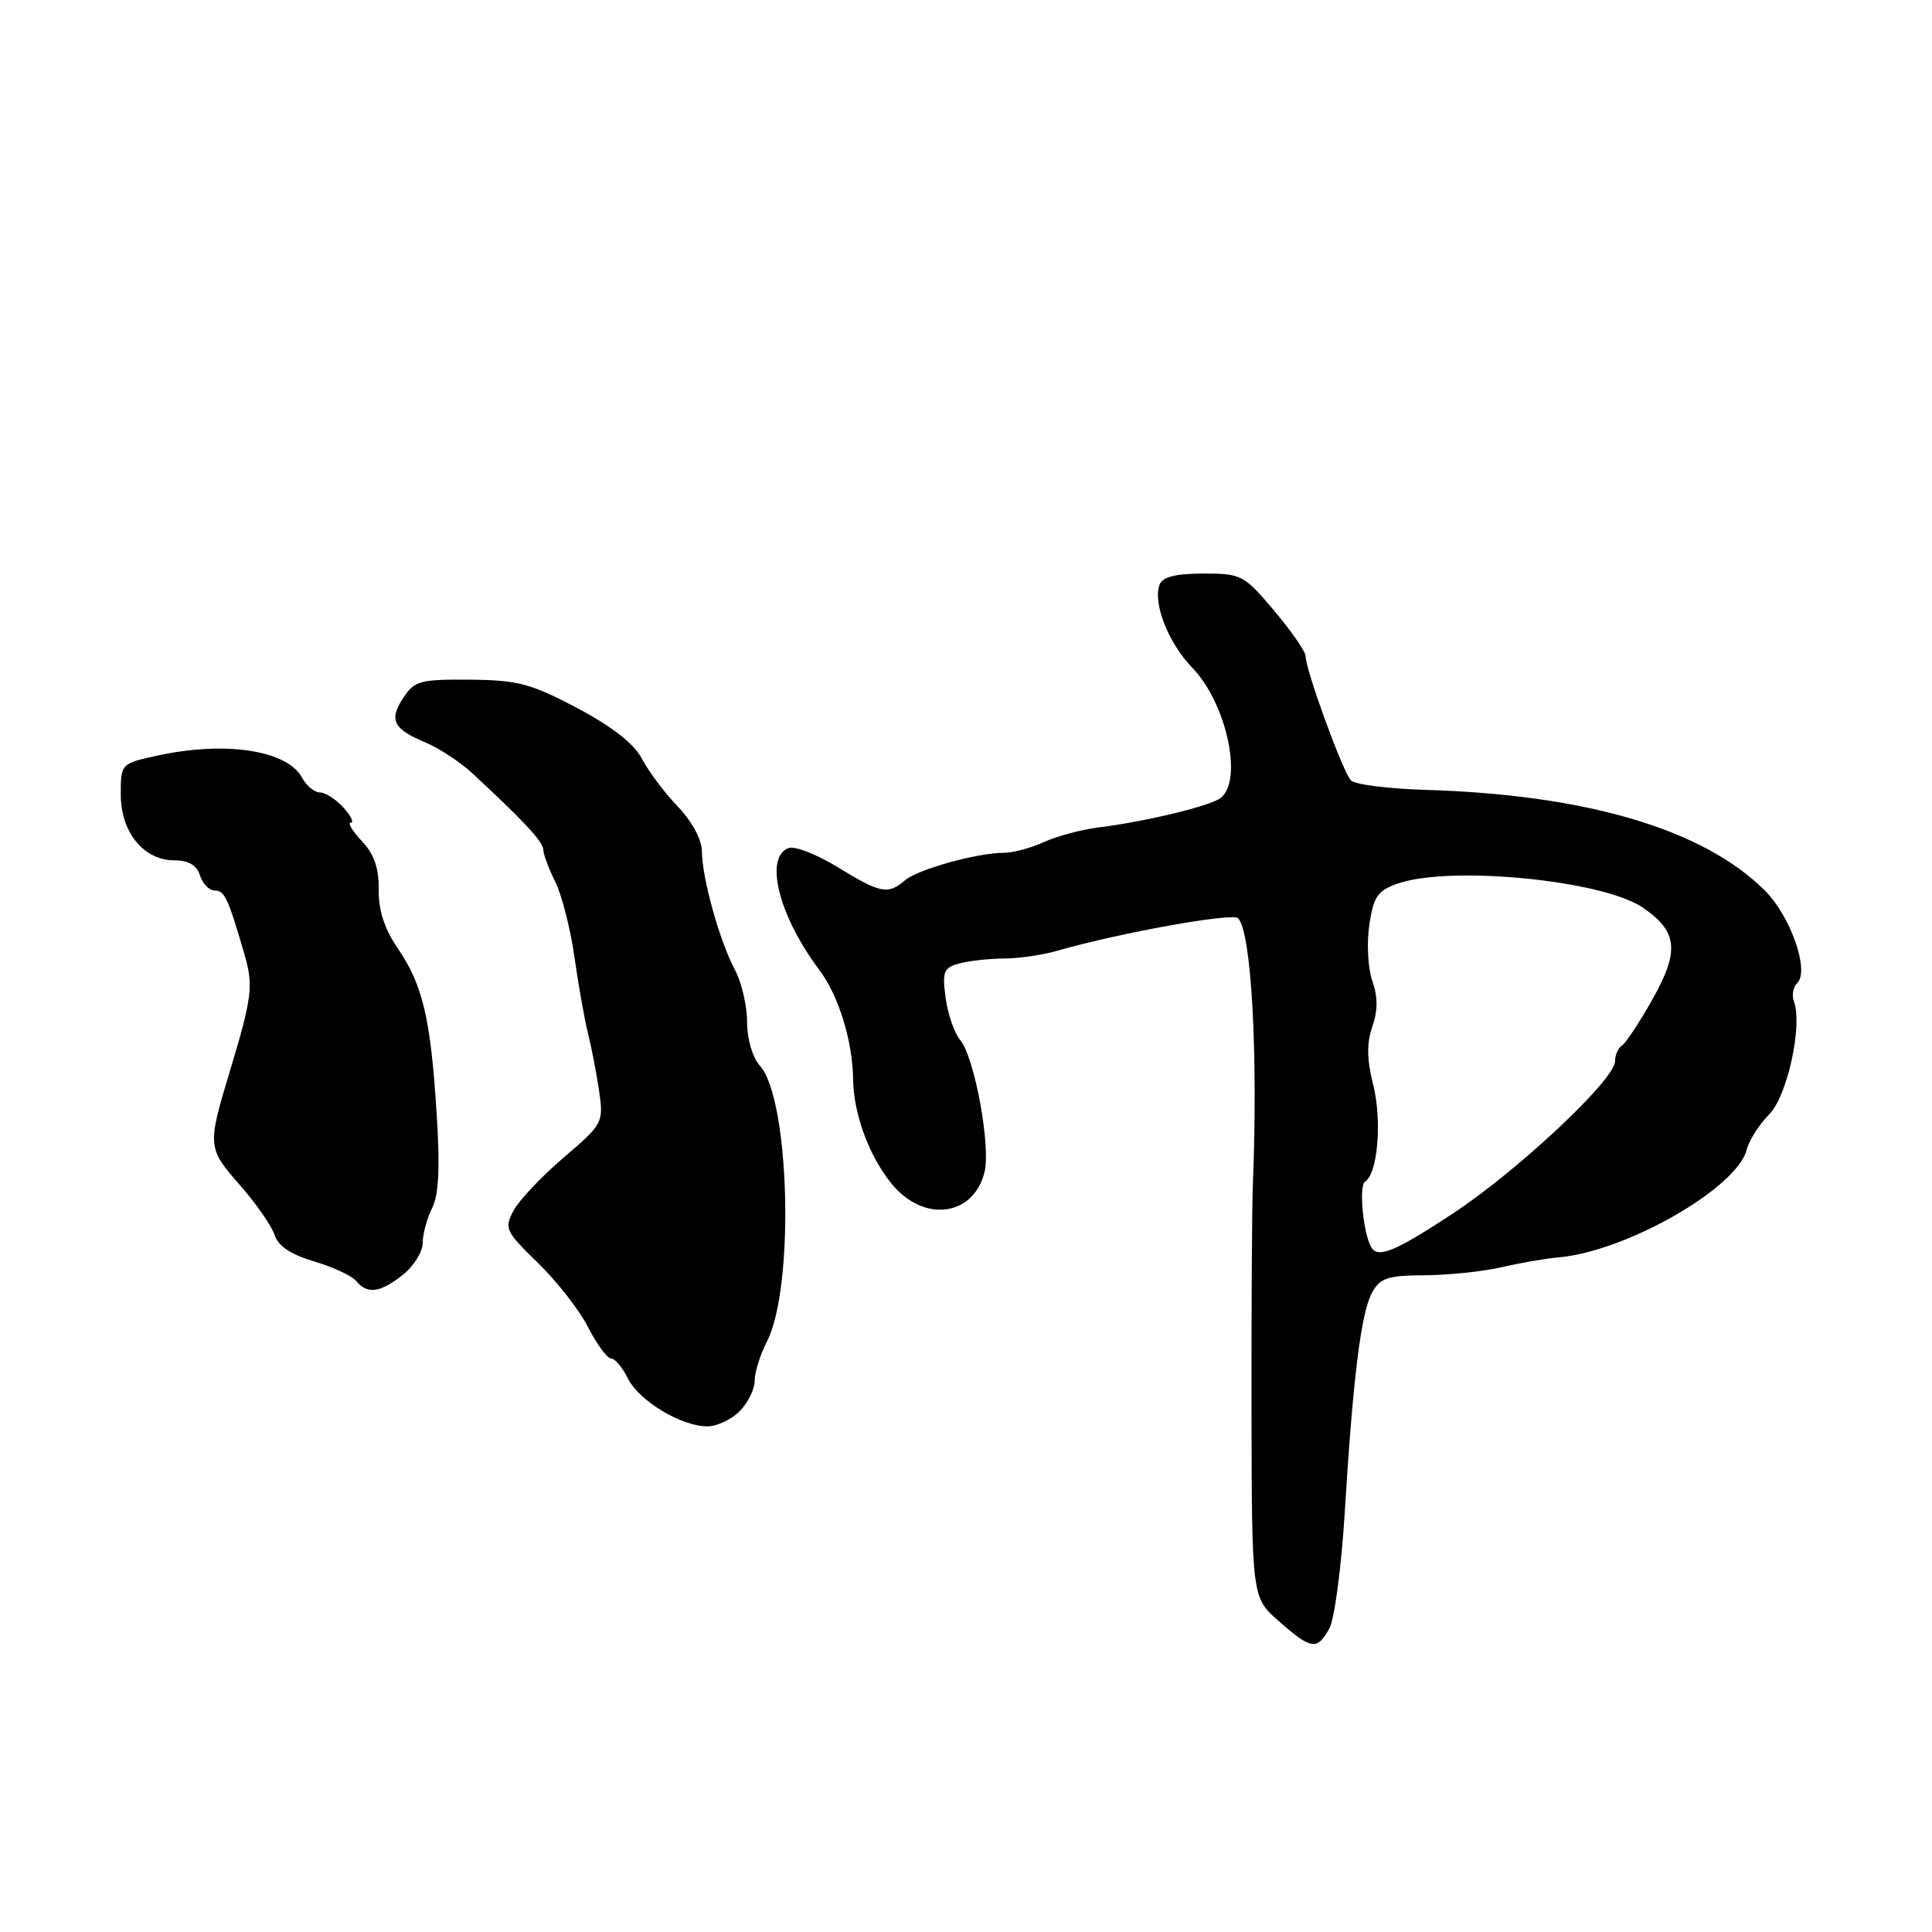 <?xml version="1.0" encoding="UTF-8" standalone="no"?>
<!DOCTYPE svg PUBLIC "-//W3C//DTD SVG 1.1//EN" "http://www.w3.org/Graphics/SVG/1.1/DTD/svg11.dtd" >
<svg xmlns="http://www.w3.org/2000/svg" xmlns:xlink="http://www.w3.org/1999/xlink" version="1.1" viewBox="0 0 256 256">
 <g >
 <path fill="currentColor"
d=" M 176.16 215.75 C 176.83 214.51 177.74 207.65 178.18 200.50 C 179.28 182.48 180.35 173.89 181.82 171.25 C 182.89 169.33 183.91 169.00 188.79 168.98 C 191.93 168.96 196.53 168.48 199.00 167.91 C 201.47 167.33 204.85 166.75 206.50 166.61 C 215.48 165.83 230.18 157.42 231.45 152.33 C 231.77 151.09 233.10 148.99 234.42 147.67 C 236.83 145.26 238.90 135.78 237.69 132.64 C 237.40 131.87 237.60 130.80 238.15 130.25 C 239.79 128.61 237.27 121.42 233.86 118.01 C 225.73 109.88 210.20 105.28 188.75 104.66 C 183.94 104.51 179.56 103.96 179.01 103.41 C 177.96 102.36 173.00 88.78 173.00 86.95 C 173.00 86.35 171.13 83.64 168.84 80.93 C 164.84 76.18 164.50 76.00 159.45 76.00 C 155.81 76.00 154.05 76.44 153.66 77.44 C 152.72 79.89 154.81 85.21 158.00 88.50 C 162.51 93.16 164.74 103.39 161.75 105.73 C 160.38 106.80 151.80 108.87 145.50 109.65 C 143.30 109.92 140.08 110.79 138.35 111.57 C 136.62 112.36 134.23 113.00 133.04 113.00 C 129.49 113.00 121.61 115.19 119.92 116.64 C 117.67 118.58 116.65 118.38 110.99 114.90 C 108.22 113.20 105.29 112.06 104.48 112.37 C 101.24 113.61 103.19 121.37 108.55 128.50 C 111.12 131.92 112.97 137.88 113.04 143.00 C 113.10 147.60 115.13 153.11 118.10 156.80 C 122.32 162.04 128.97 161.25 130.45 155.32 C 131.31 151.92 129.13 140.07 127.24 137.83 C 126.47 136.91 125.59 134.39 125.30 132.22 C 124.83 128.72 125.04 128.22 127.14 127.66 C 128.44 127.31 131.08 127.02 133.01 127.01 C 134.94 127.01 138.07 126.55 139.98 126.01 C 148.32 123.61 163.31 120.91 164.05 121.67 C 165.82 123.49 166.71 139.60 166.01 157.00 C 165.89 160.03 165.81 173.57 165.83 187.09 C 165.88 211.69 165.88 211.69 169.48 214.84 C 173.75 218.60 174.54 218.71 176.16 215.75 Z  M 98.00 187.00 C 99.10 185.90 100.00 184.08 100.00 182.95 C 100.00 181.82 100.73 179.49 101.62 177.76 C 105.30 170.65 104.66 145.60 100.69 141.21 C 99.71 140.13 99.00 137.69 98.99 135.42 C 98.99 133.26 98.26 130.15 97.38 128.50 C 95.37 124.76 93.03 116.37 93.01 112.86 C 93.00 111.26 91.73 108.88 89.80 106.86 C 88.03 105.01 85.90 102.16 85.05 100.52 C 84.02 98.55 81.13 96.29 76.50 93.83 C 70.35 90.58 68.62 90.12 62.27 90.06 C 55.67 90.01 54.91 90.21 53.44 92.46 C 51.50 95.41 52.09 96.59 56.40 98.39 C 58.20 99.15 60.98 100.97 62.58 102.46 C 69.36 108.73 71.99 111.56 71.99 112.60 C 72.00 113.20 72.71 115.11 73.58 116.85 C 74.44 118.59 75.58 123.05 76.11 126.76 C 76.63 130.47 77.45 135.07 77.93 137.00 C 78.41 138.93 79.07 142.38 79.40 144.67 C 79.98 148.74 79.86 148.97 74.69 153.38 C 71.77 155.88 68.78 159.04 68.05 160.41 C 66.79 162.76 66.98 163.16 71.28 167.34 C 73.79 169.78 76.79 173.62 77.94 175.89 C 79.10 178.15 80.46 180.00 80.97 180.00 C 81.47 180.00 82.48 181.19 83.20 182.65 C 84.65 185.61 90.28 189.00 93.73 189.00 C 94.98 189.00 96.90 188.10 98.00 187.00 Z  M 53.37 168.93 C 54.81 167.79 56.01 165.88 56.01 164.68 C 56.02 163.48 56.59 161.41 57.26 160.07 C 58.14 158.35 58.32 154.71 57.86 147.57 C 57.07 134.99 56.02 130.51 52.73 125.70 C 50.95 123.10 50.14 120.64 50.18 117.89 C 50.22 115.03 49.58 113.18 47.94 111.44 C 46.68 110.10 46.02 109.00 46.48 109.00 C 46.94 109.00 46.50 108.10 45.50 107.00 C 44.50 105.90 43.10 105.00 42.38 105.00 C 41.66 105.00 40.60 104.12 40.02 103.04 C 38.09 99.44 29.97 98.17 21.05 100.08 C 16.00 101.17 16.00 101.17 16.00 105.27 C 16.00 110.27 19.04 114.00 23.11 114.00 C 24.99 114.00 26.07 114.64 26.50 116.00 C 26.85 117.10 27.73 118.00 28.45 118.00 C 29.77 118.00 30.21 118.96 32.41 126.52 C 33.60 130.63 33.40 132.19 30.44 142.00 C 27.46 151.86 27.49 152.13 31.78 157.02 C 33.94 159.48 36.02 162.47 36.39 163.65 C 36.85 165.11 38.54 166.23 41.61 167.14 C 44.11 167.88 46.63 169.05 47.20 169.74 C 48.68 171.53 50.34 171.31 53.37 168.93 Z  M 181.69 165.25 C 180.62 163.37 180.03 157.10 180.88 156.57 C 182.56 155.53 183.15 148.47 181.95 143.71 C 181.11 140.37 181.08 138.22 181.84 136.03 C 182.58 133.90 182.58 132.10 181.84 129.97 C 181.26 128.30 181.08 124.96 181.44 122.55 C 182.00 118.79 182.54 118.01 185.20 117.08 C 192.17 114.65 212.38 116.63 217.68 120.26 C 222.32 123.44 222.58 126.00 218.92 132.49 C 217.21 135.52 215.40 138.25 214.90 138.56 C 214.41 138.87 214.00 139.80 214.00 140.63 C 214.00 143.05 201.03 155.21 192.45 160.84 C 184.79 165.87 182.56 166.78 181.69 165.25 Z "/>
</g>
</svg>